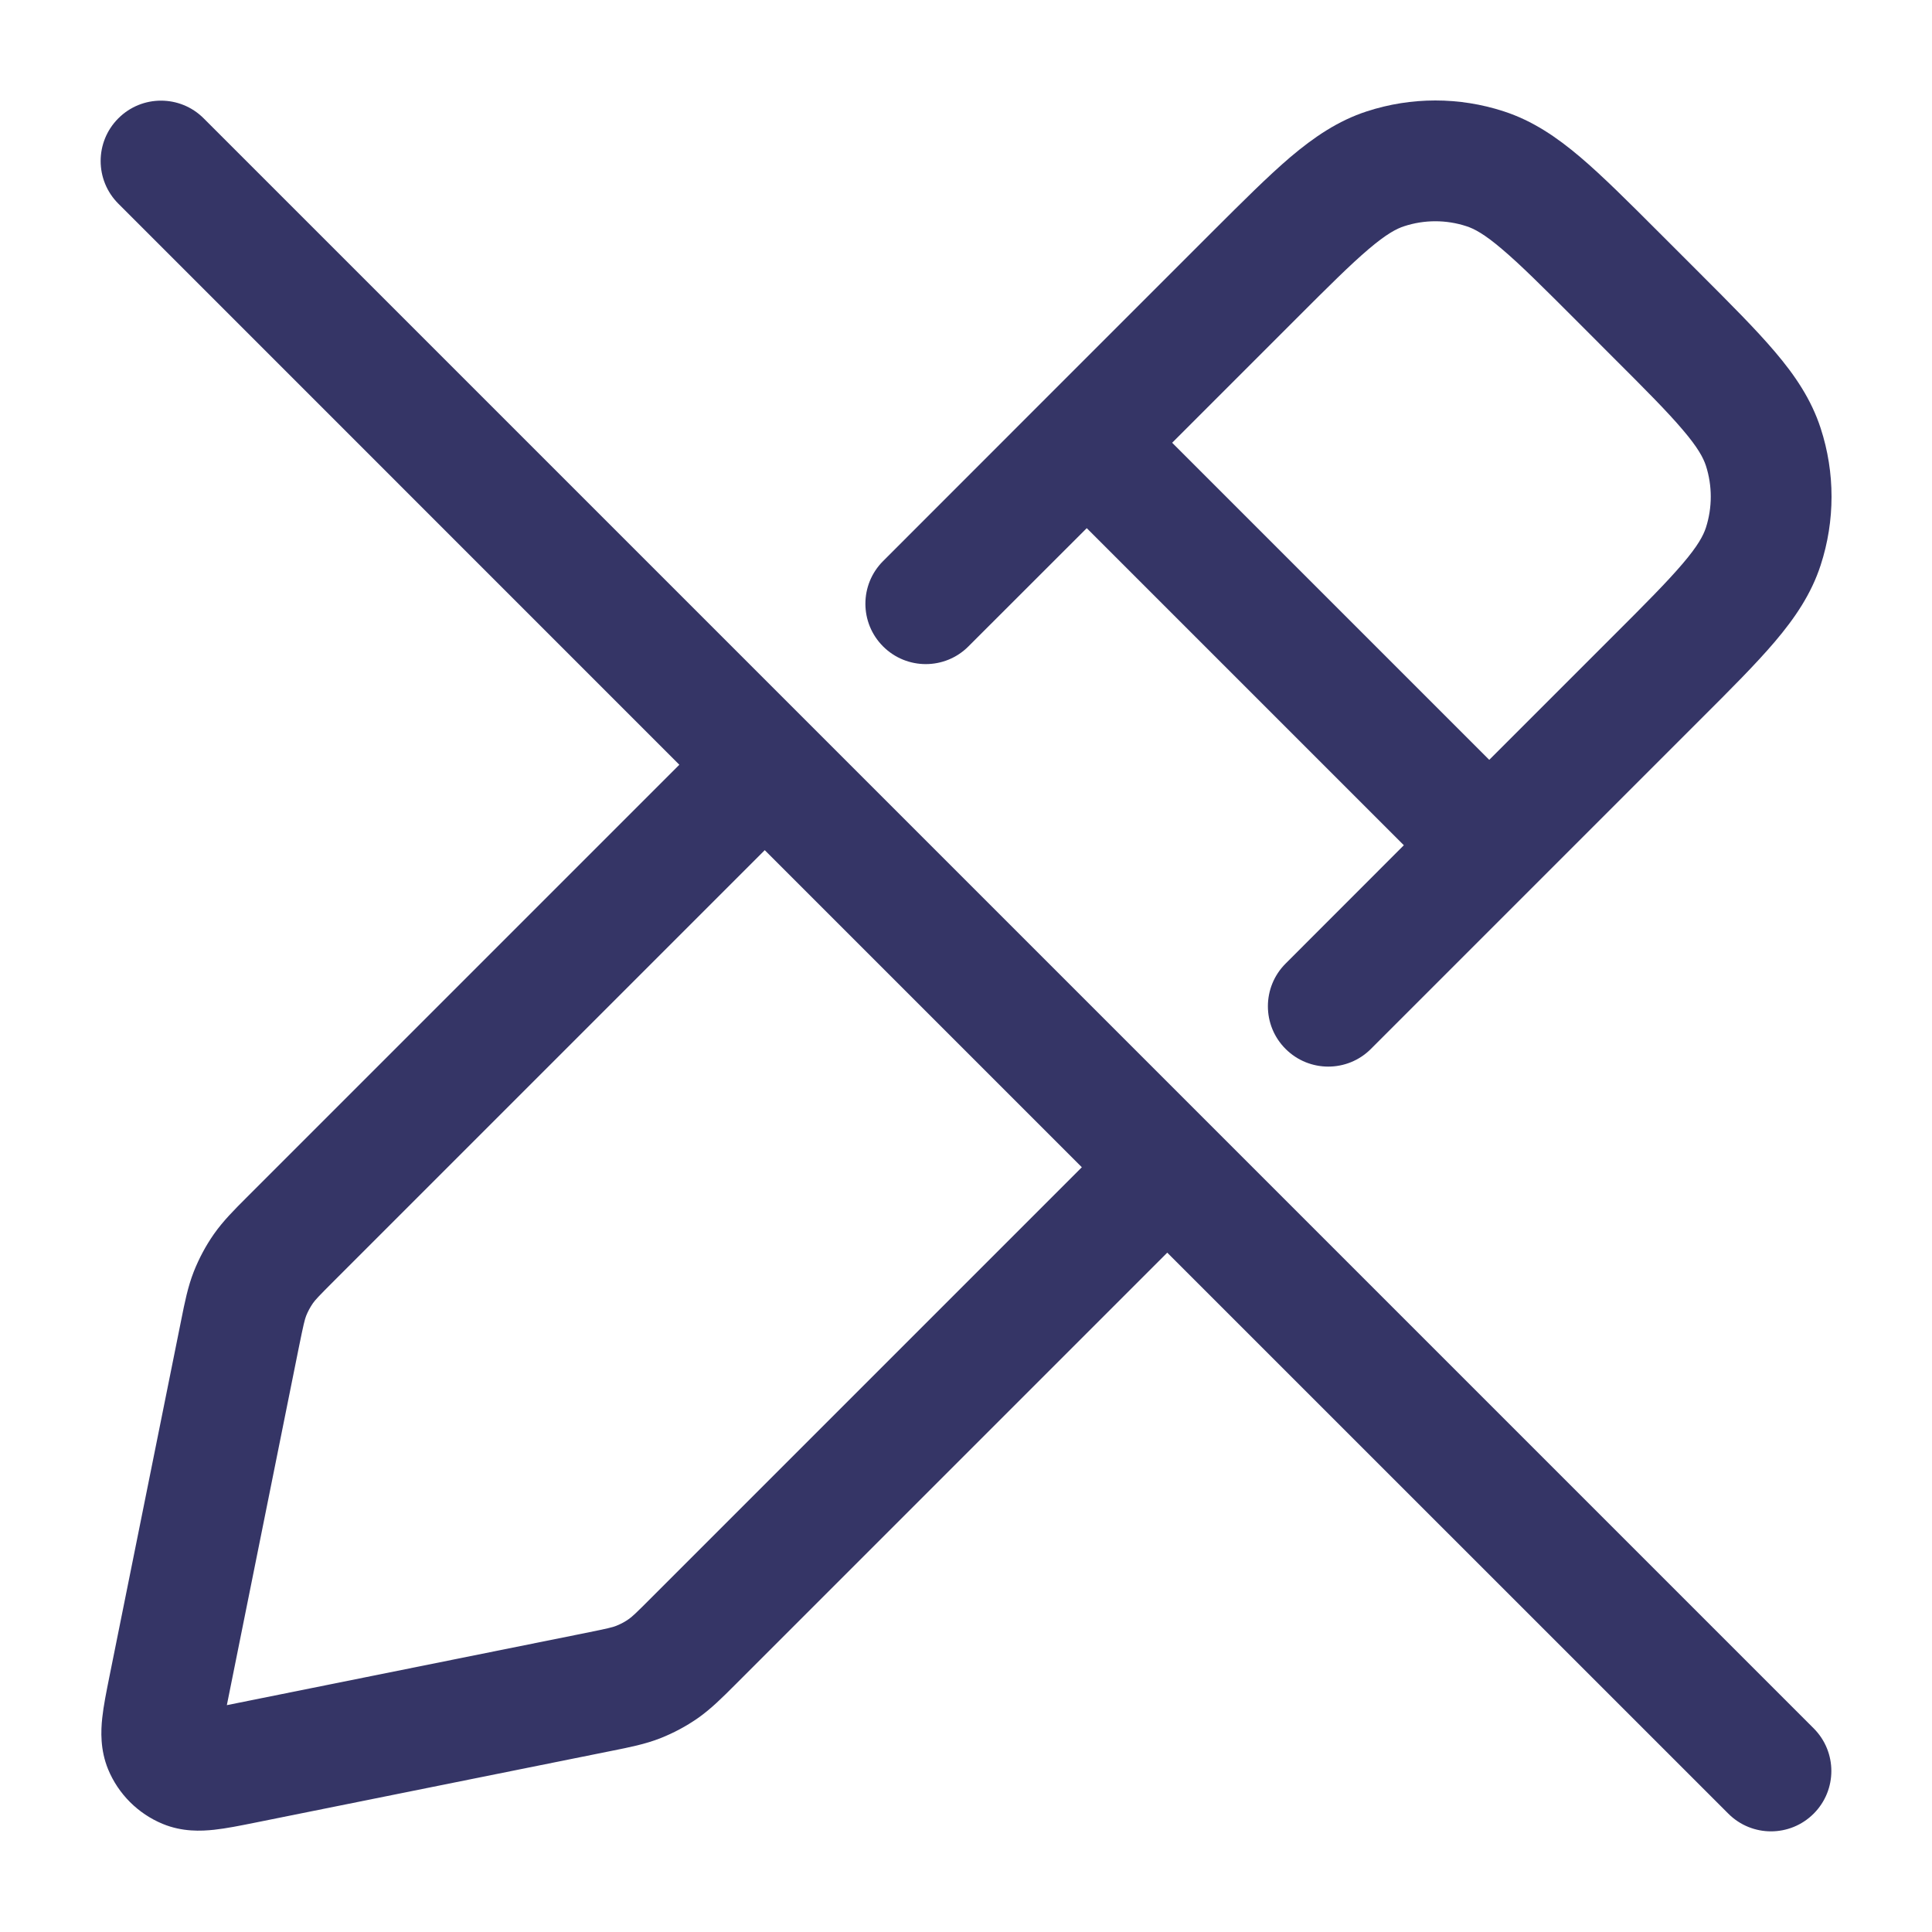 <svg width="24" height="24" viewBox="0 0 24 24" fill="none" xmlns="http://www.w3.org/2000/svg">
<path fill-rule="evenodd" clip-rule="evenodd" d="M10.97 6.97L12.961 4.978L12.97 4.97L12.978 4.961L15.059 2.88C15.437 2.503 15.752 2.188 16.03 1.951C16.321 1.705 16.62 1.5 16.98 1.383C17.533 1.203 18.128 1.203 18.68 1.383C19.04 1.5 19.34 1.705 19.63 1.951C19.909 2.188 20.224 2.503 20.602 2.881L21.119 3.398C21.497 3.776 21.812 4.091 22.049 4.37C22.296 4.66 22.5 4.96 22.617 5.32C22.797 5.872 22.797 6.467 22.617 7.02C22.5 7.38 22.296 7.679 22.049 7.97C21.812 8.249 21.497 8.564 21.119 8.941L17.03 13.03C16.738 13.323 16.263 13.323 15.97 13.03C15.677 12.738 15.677 12.263 15.97 11.97L17.439 10.5L13.5 6.561L12.03 8.03C11.738 8.323 11.263 8.323 10.97 8.03C10.677 7.737 10.677 7.263 10.97 6.97ZM18.216 2.81C17.965 2.728 17.695 2.728 17.444 2.81C17.347 2.841 17.221 2.908 17.001 3.095C16.775 3.287 16.503 3.558 16.099 3.962L14.561 5.5L18.5 9.439L20.037 7.902C20.442 7.498 20.713 7.225 20.905 6.999C21.092 6.78 21.159 6.653 21.191 6.556C21.272 6.305 21.272 6.035 21.191 5.784C21.159 5.687 21.092 5.56 20.905 5.341C20.713 5.114 20.442 4.842 20.037 4.438L19.563 3.963C19.158 3.558 18.886 3.287 18.659 3.095C18.44 2.908 18.313 2.841 18.216 2.81Z" fill="#353566"/>
<path fill-rule="evenodd" clip-rule="evenodd" d="M2.53 1.47C2.237 1.177 1.763 1.177 1.47 1.47C1.177 1.763 1.177 2.237 1.47 2.53L8.439 9.5L3.067 14.872C2.91 15.029 2.771 15.168 2.656 15.332C2.555 15.477 2.472 15.633 2.407 15.797C2.334 15.983 2.295 16.178 2.251 16.398L1.357 20.838C1.322 21.013 1.286 21.19 1.27 21.341C1.253 21.5 1.243 21.735 1.343 21.979C1.47 22.286 1.714 22.53 2.021 22.657C2.265 22.758 2.5 22.747 2.659 22.73C2.81 22.714 2.987 22.678 3.162 22.643L7.602 21.749C7.822 21.705 8.017 21.666 8.203 21.593C8.367 21.528 8.523 21.445 8.668 21.344C8.832 21.229 8.972 21.089 9.131 20.93L14.5 15.561L21.47 22.53C21.763 22.823 22.237 22.823 22.53 22.53C22.823 22.237 22.823 21.763 22.53 21.47L2.53 1.47ZM9.5 10.561L4.16 15.901C3.954 16.107 3.915 16.149 3.886 16.191C3.853 16.239 3.825 16.291 3.803 16.346C3.785 16.393 3.771 16.449 3.712 16.739L2.818 21.182L7.275 20.285C7.553 20.229 7.608 20.215 7.654 20.197C7.709 20.175 7.761 20.148 7.809 20.114C7.851 20.085 7.894 20.046 8.101 19.838L8.102 19.837L13.439 14.5L9.5 10.561Z" fill="#353566"/>
</svg>
